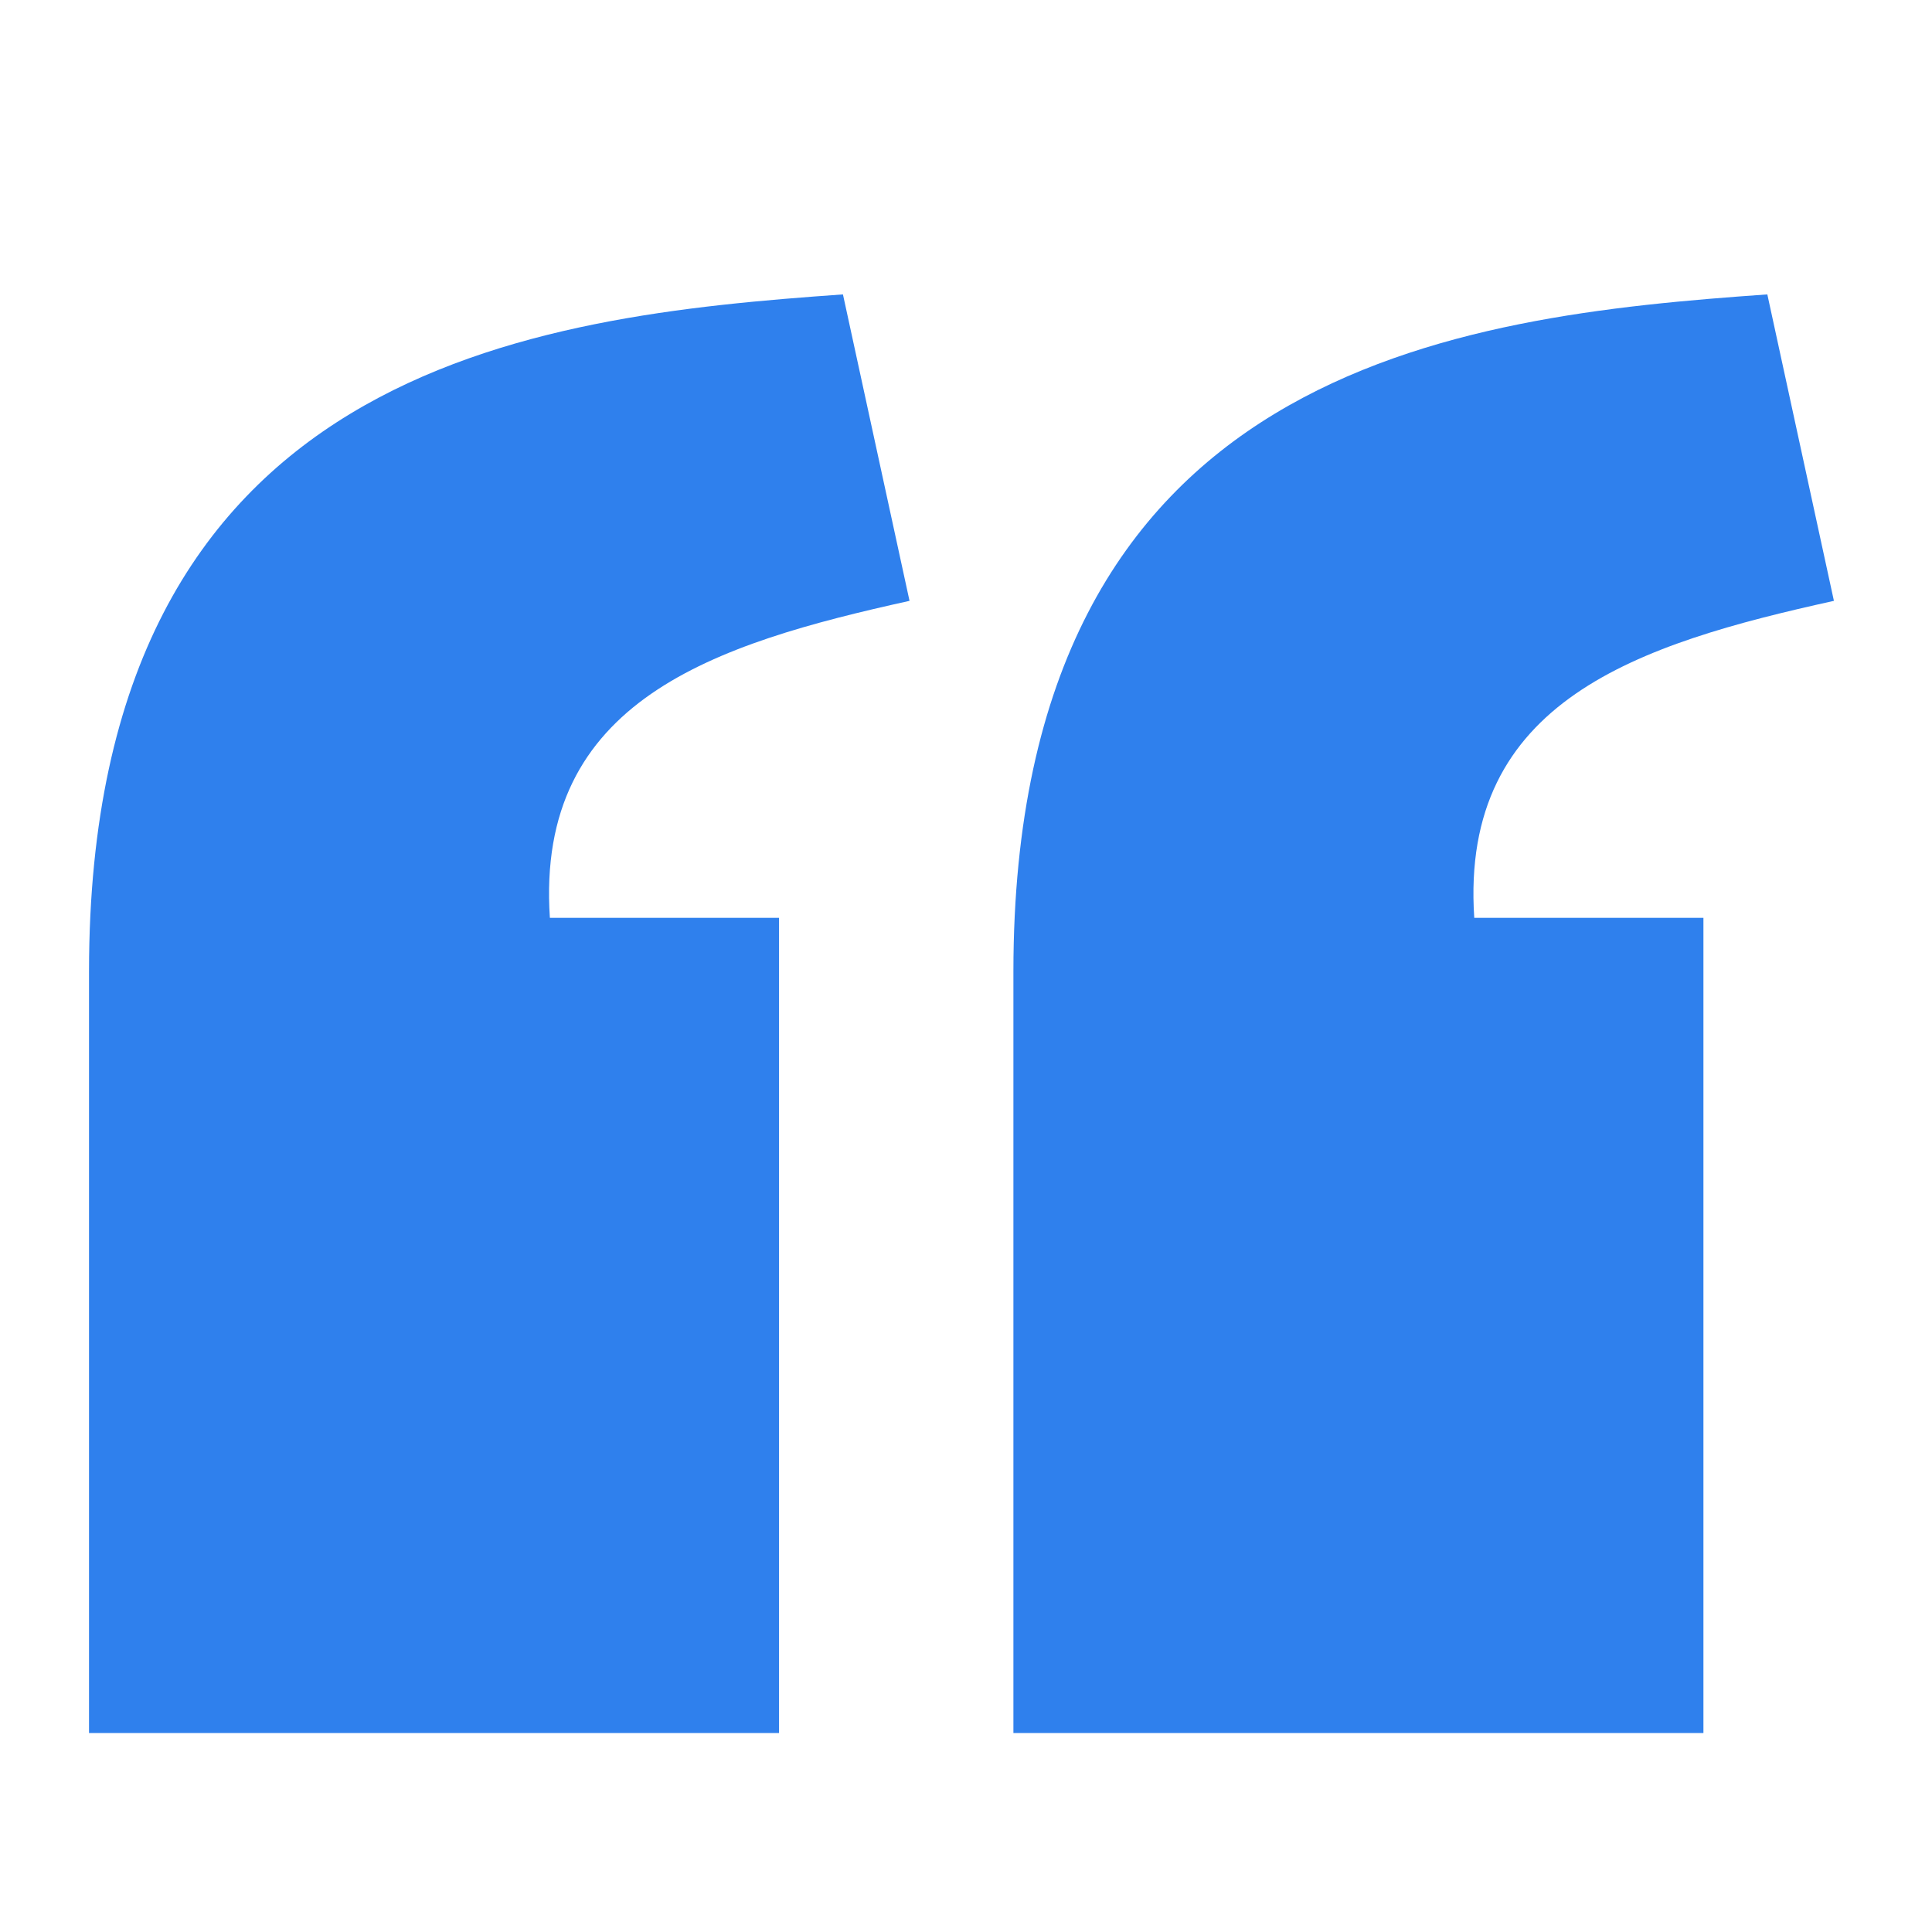 <svg width="13" height="13" viewBox="0 0 13 13" fill="none" xmlns="http://www.w3.org/2000/svg">
<g clip-path="url(#clip0_2_215)">
<path d="M5.672 1.981C3.591 2.128 0.601 2.46 0.599 6.534V11.661H5.242V6.176H3.7C3.602 4.711 4.808 4.333 6.12 4.043L5.672 1.981V1.981ZM11.892 1.981C9.811 2.128 6.821 2.46 6.819 6.534V11.661H11.462V6.176H9.92C9.822 4.711 11.028 4.333 12.34 4.043L11.892 1.981V1.981Z" fill="#2F80ED"/>
</g>
<defs>
<clipPath id="clip0_2_215">
<rect width="11.741" height="11.741" fill="white" transform="translate(0.599 0.95)"/>
</clipPath>
</defs>
</svg>
